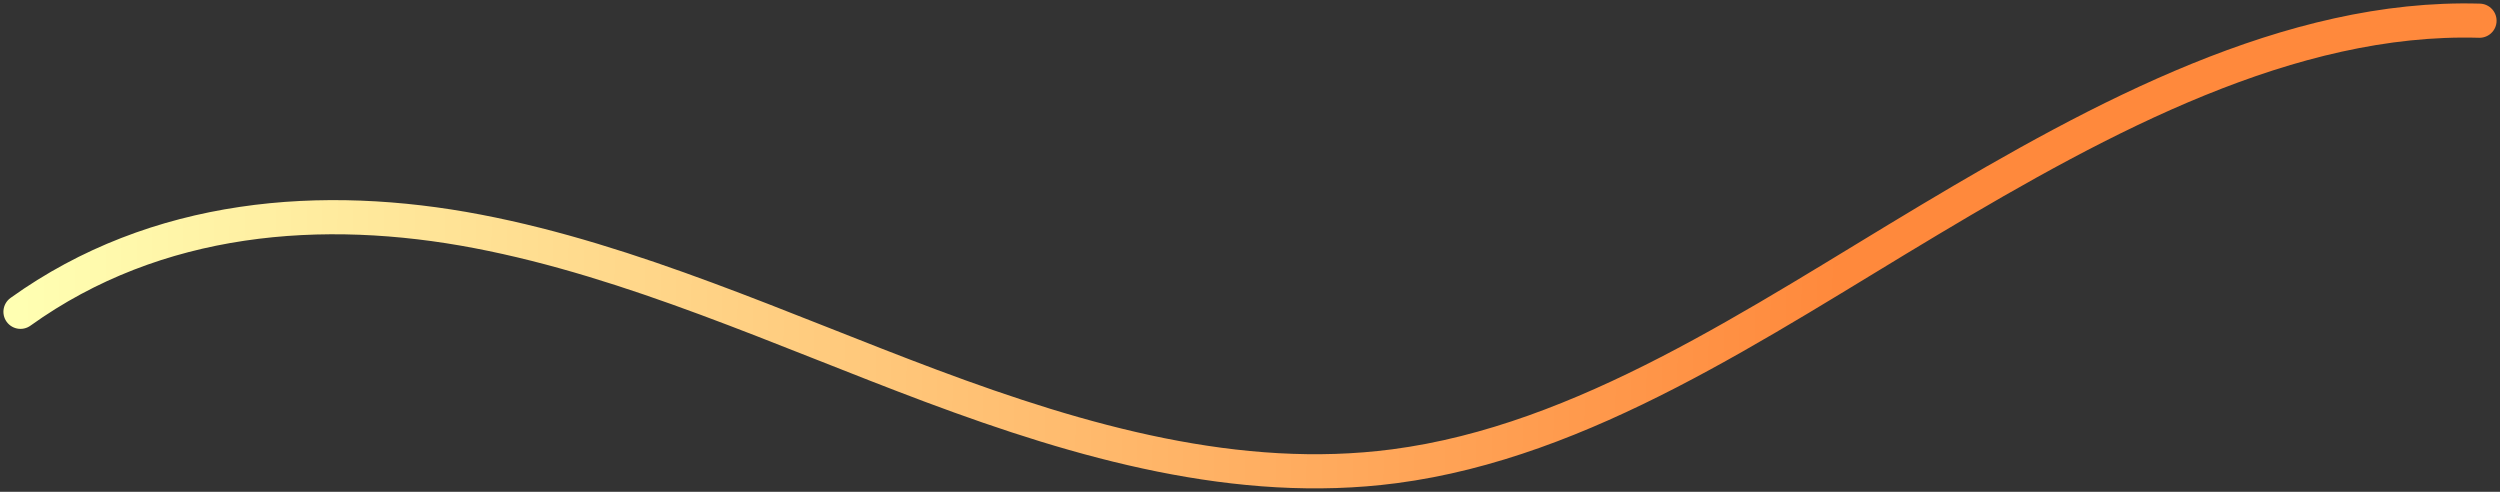 <svg width="366" height="72" viewBox="0 0 366 72" fill="none" xmlns="http://www.w3.org/2000/svg">
<rect x="0" y="0" width="366" height="72" fill="#333333" stroke="none"/>
<path d="M3 45.647C22.946 31.347 47.238 29.527 69.939 33.877C92.634 38.225 114.352 48.263 136.358 56.504C158.364 64.737 181.303 71.253 204.136 68.259C231.952 64.611 257.233 47.27 282.494 32.175C307.756 17.079 335.322 2.228 363 3.031" stroke="url(#paint0_linear_10150_5231)" stroke-width="5" stroke-linecap="round"/>
<defs>
<linearGradient id="paint0_linear_10150_5231" x1="269.297" y1="51.481" x2="2.985" y2="48.936" gradientUnits="userSpaceOnUse">
<stop stop-color="#FF893C"/>
<stop offset="1" stop-color="#FFFFB2"/>
</linearGradient>
</defs>
</svg>
